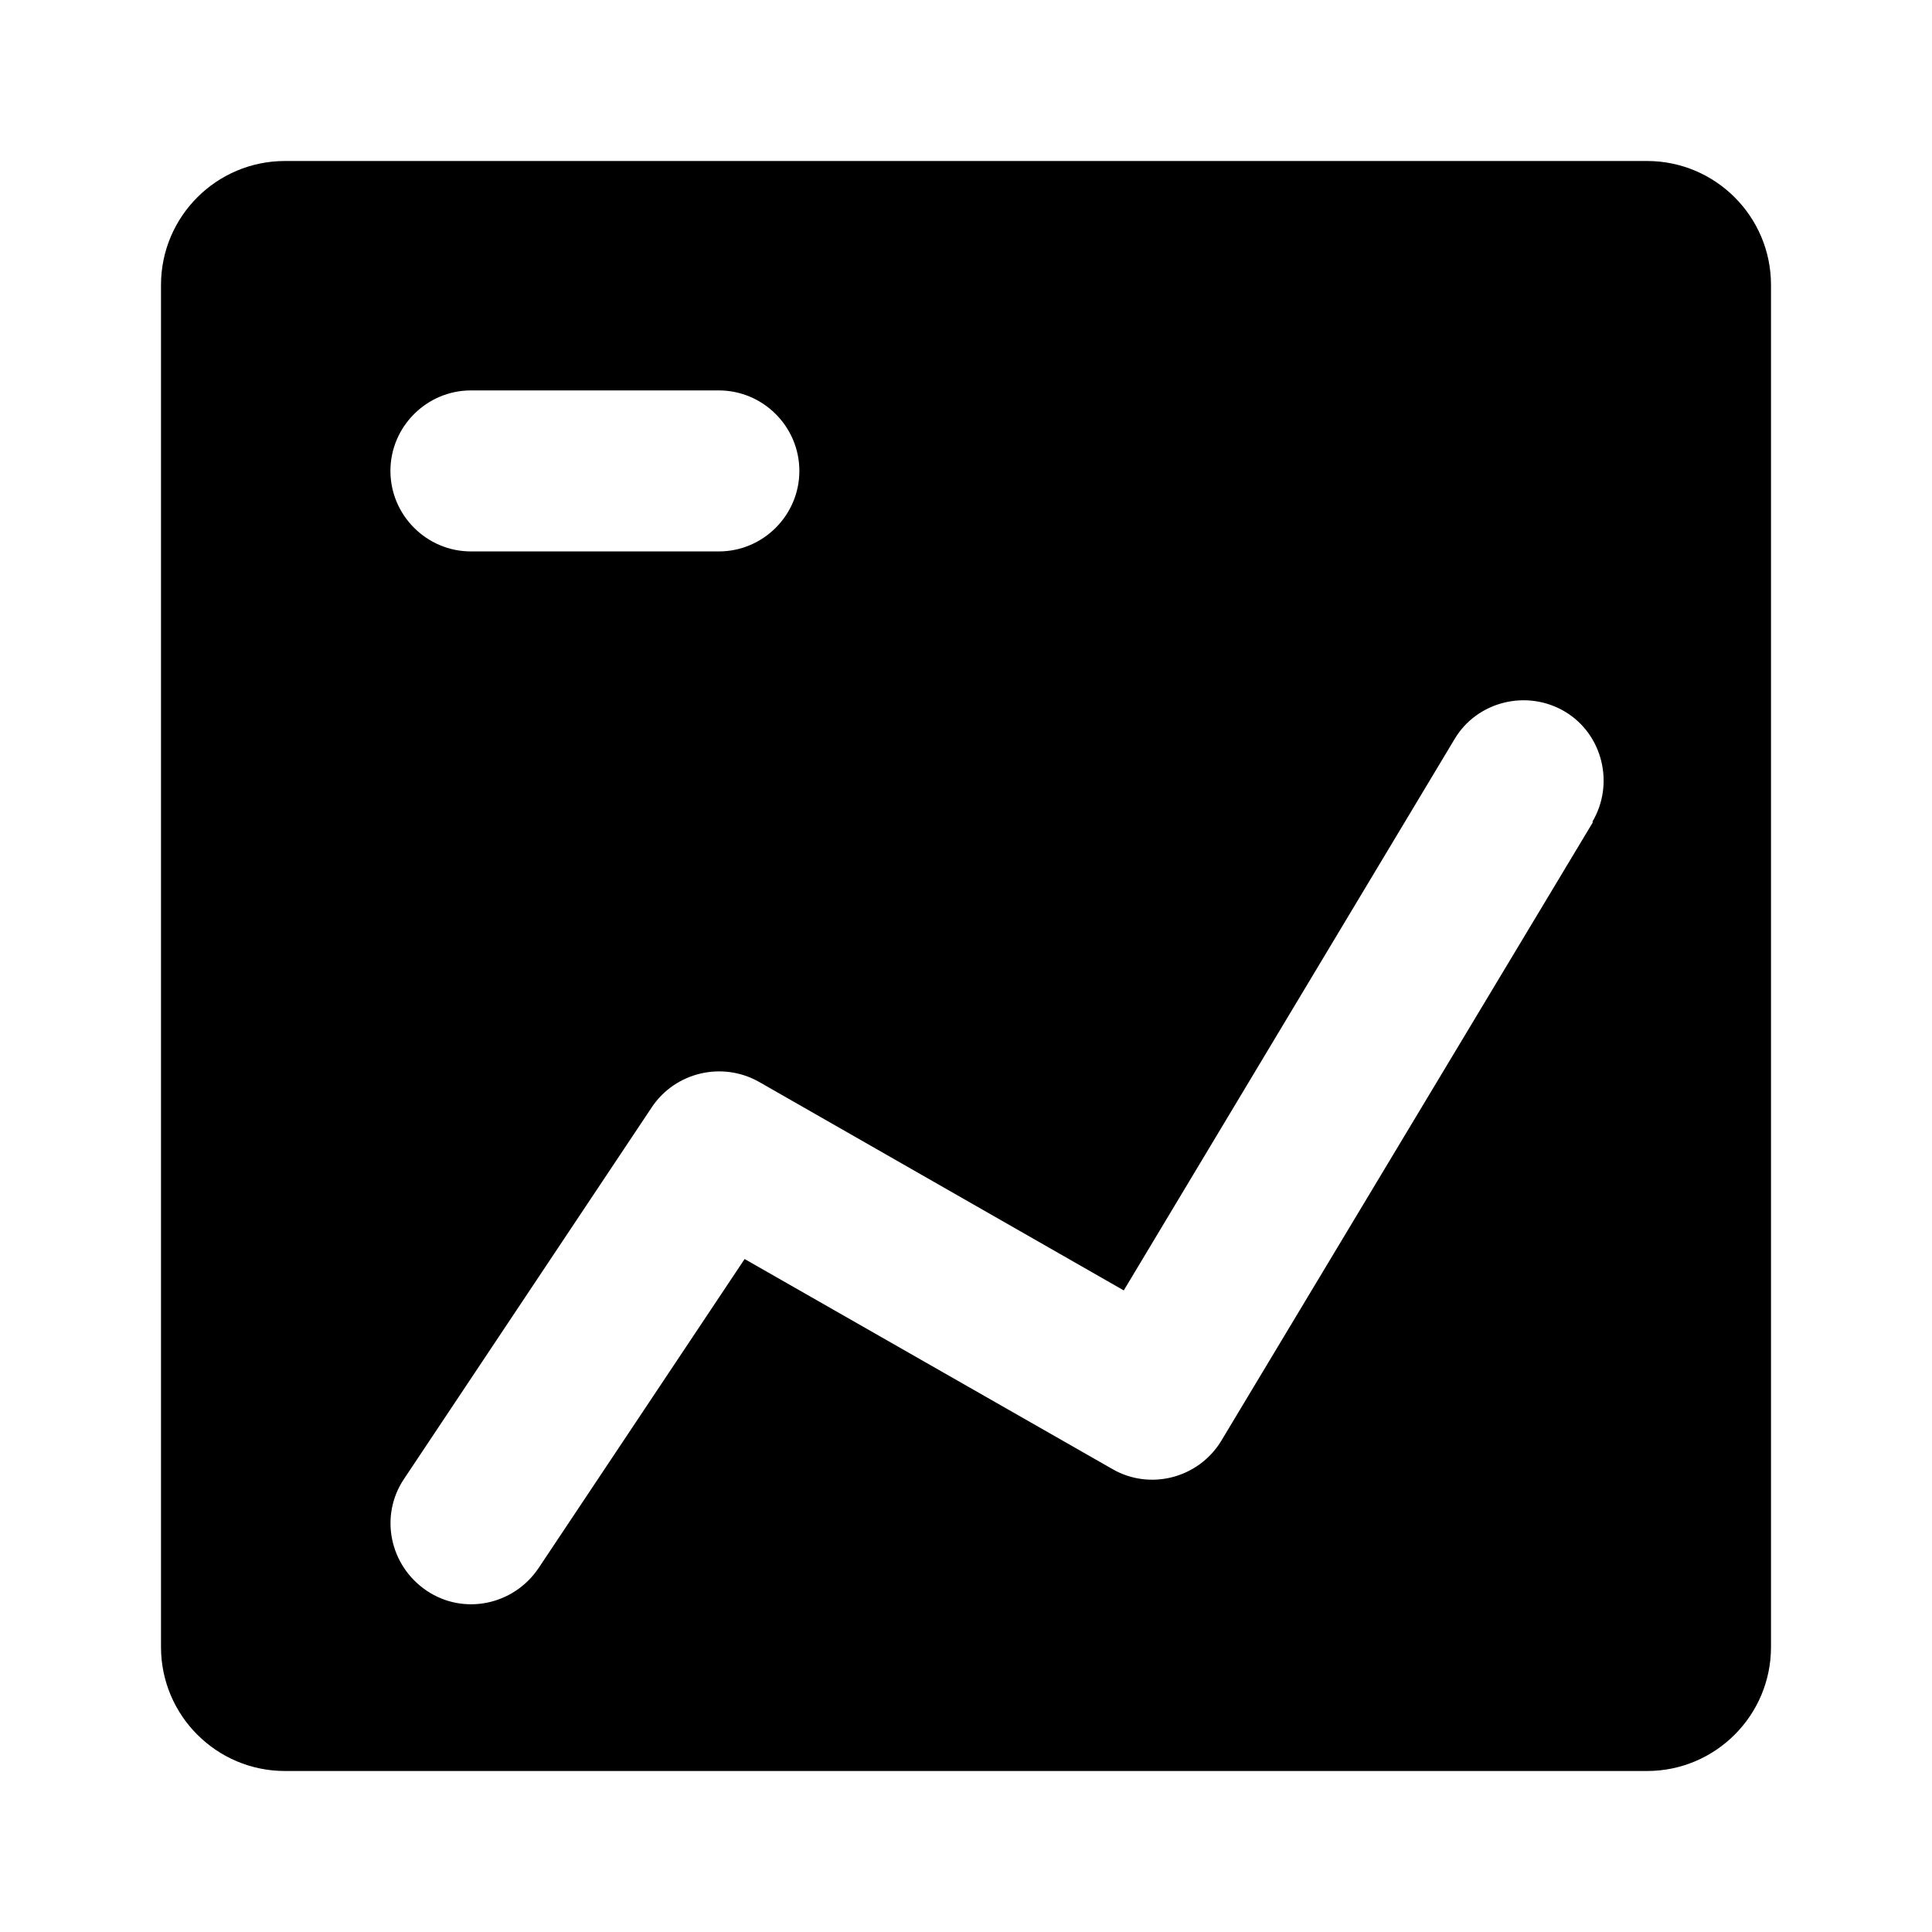 <svg viewBox="0 0 24 24" xmlns="http://www.w3.org/2000/svg" data-title="GraphFill" fill="currentColor" stroke="none">
  <path d="m20.46,22H3.54c-.85,0-1.54-.69-1.54-1.54V3.54c0-.85.69-1.54,1.54-1.54h16.92c.85,0,1.54.69,1.54,1.54v16.92c0,.85-.69,1.54-1.54,1.54ZM5.85,4.85c-.55,0-1,.45-1,1s.45,1,1,1h3.08c.55,0,1-.45,1-1s-.45-1-1-1h-3.08Zm-1,4.85c0-.55.45-1,1-1h6.92c.55,0,1,.45,1,1s-.45,1-1,1h-6.92c-.55,0-1-.45-1-1Zm14.93.51c.28-.47.13-1.09-.34-1.37-.47-.28-1.09-.13-1.37.34l-4.11,6.85-4.53-2.59c-.46-.26-1.04-.12-1.33.31l-3.08,4.62c-.31.46-.18,1.08.28,1.39.46.31,1.08.18,1.39-.28l2.56-3.84,4.57,2.61c.47.27,1.07.11,1.35-.35l4.62-7.69Z"/>
</svg>

